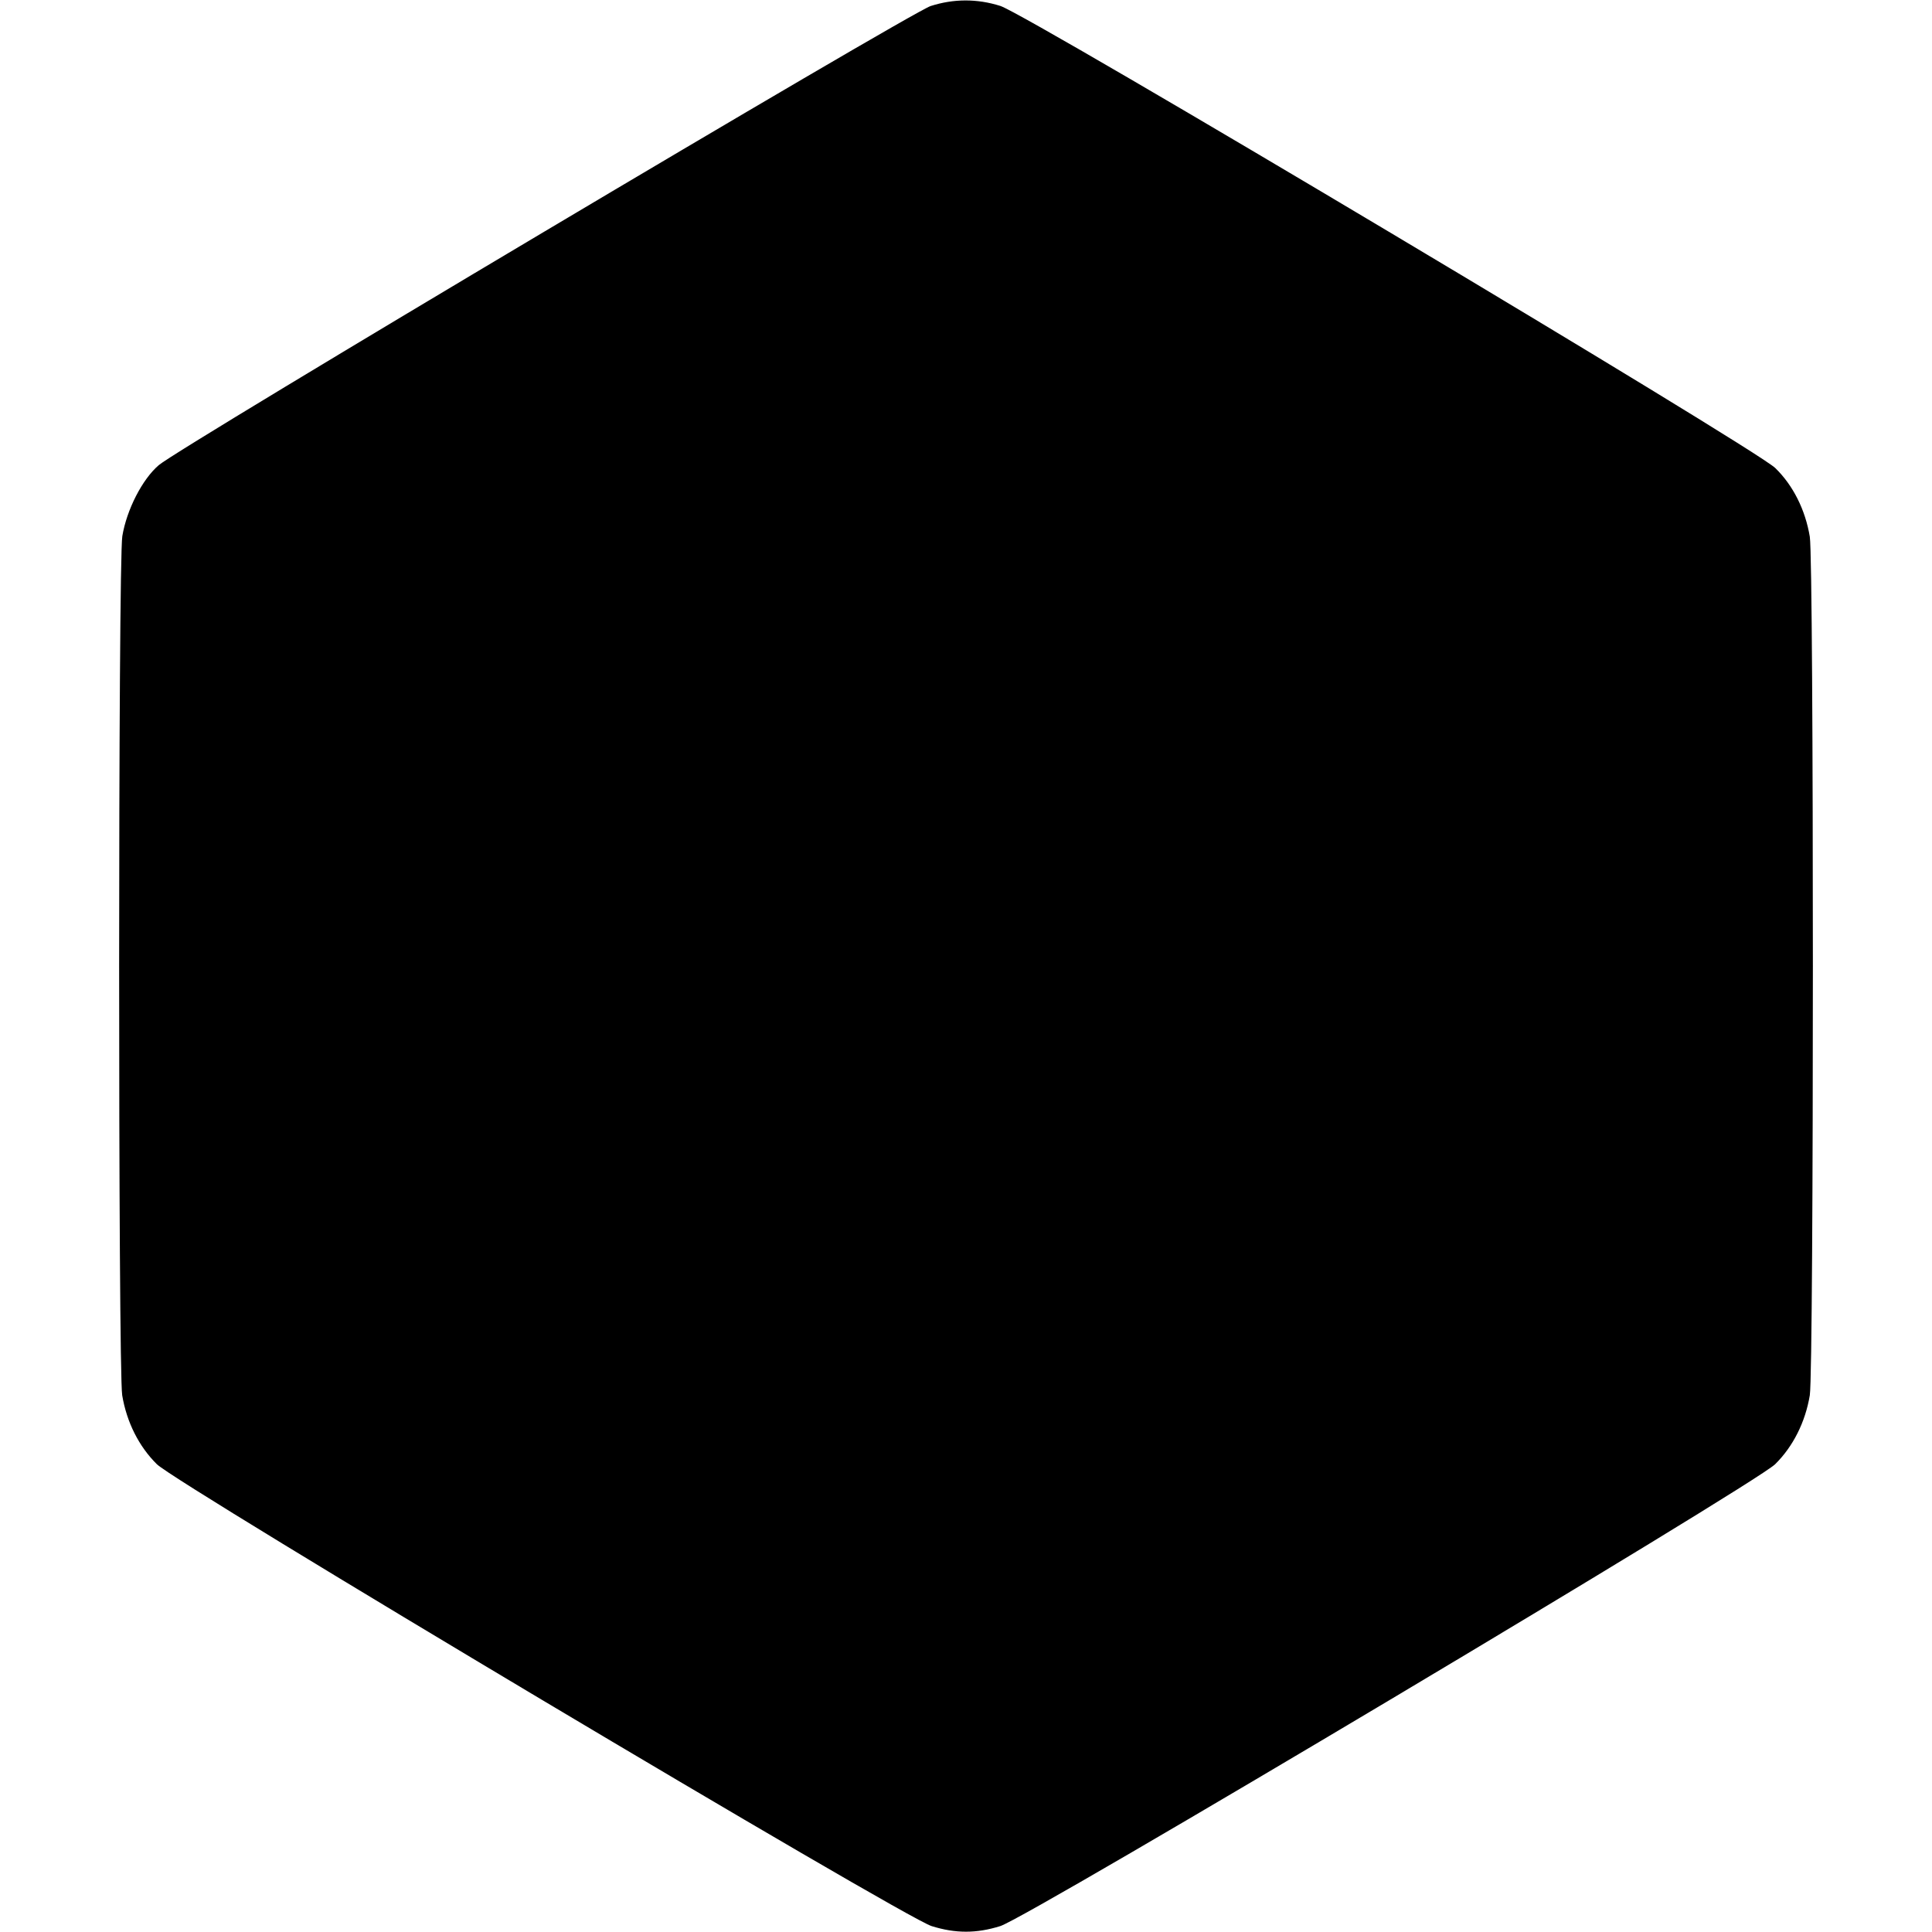 <svg width="16" height="16" fill="currentColor" xmlns="http://www.w3.org/2000/svg"><path d="M7.707 0.050 C 7.536 0.106,1.487 3.703,1.315 3.852 C 1.178 3.969,1.049 4.222,1.013 4.440 C 0.978 4.652,0.978 11.343,1.012 11.555 C 1.049 11.778,1.151 11.980,1.299 12.126 C 1.472 12.296,7.482 15.879,7.715 15.951 C 7.913 16.013,8.087 16.013,8.284 15.951 C 8.517 15.879,14.528 12.295,14.701 12.126 C 14.849 11.980,14.951 11.778,14.988 11.555 C 15.022 11.347,15.022 4.653,14.988 4.445 C 14.951 4.222,14.850 4.020,14.702 3.876 C 14.531 3.710,8.514 0.121,8.284 0.049 C 8.091 -0.012,7.897 -0.011,7.707 0.050 " stroke="none" fill-rule="evenodd"></path></svg>